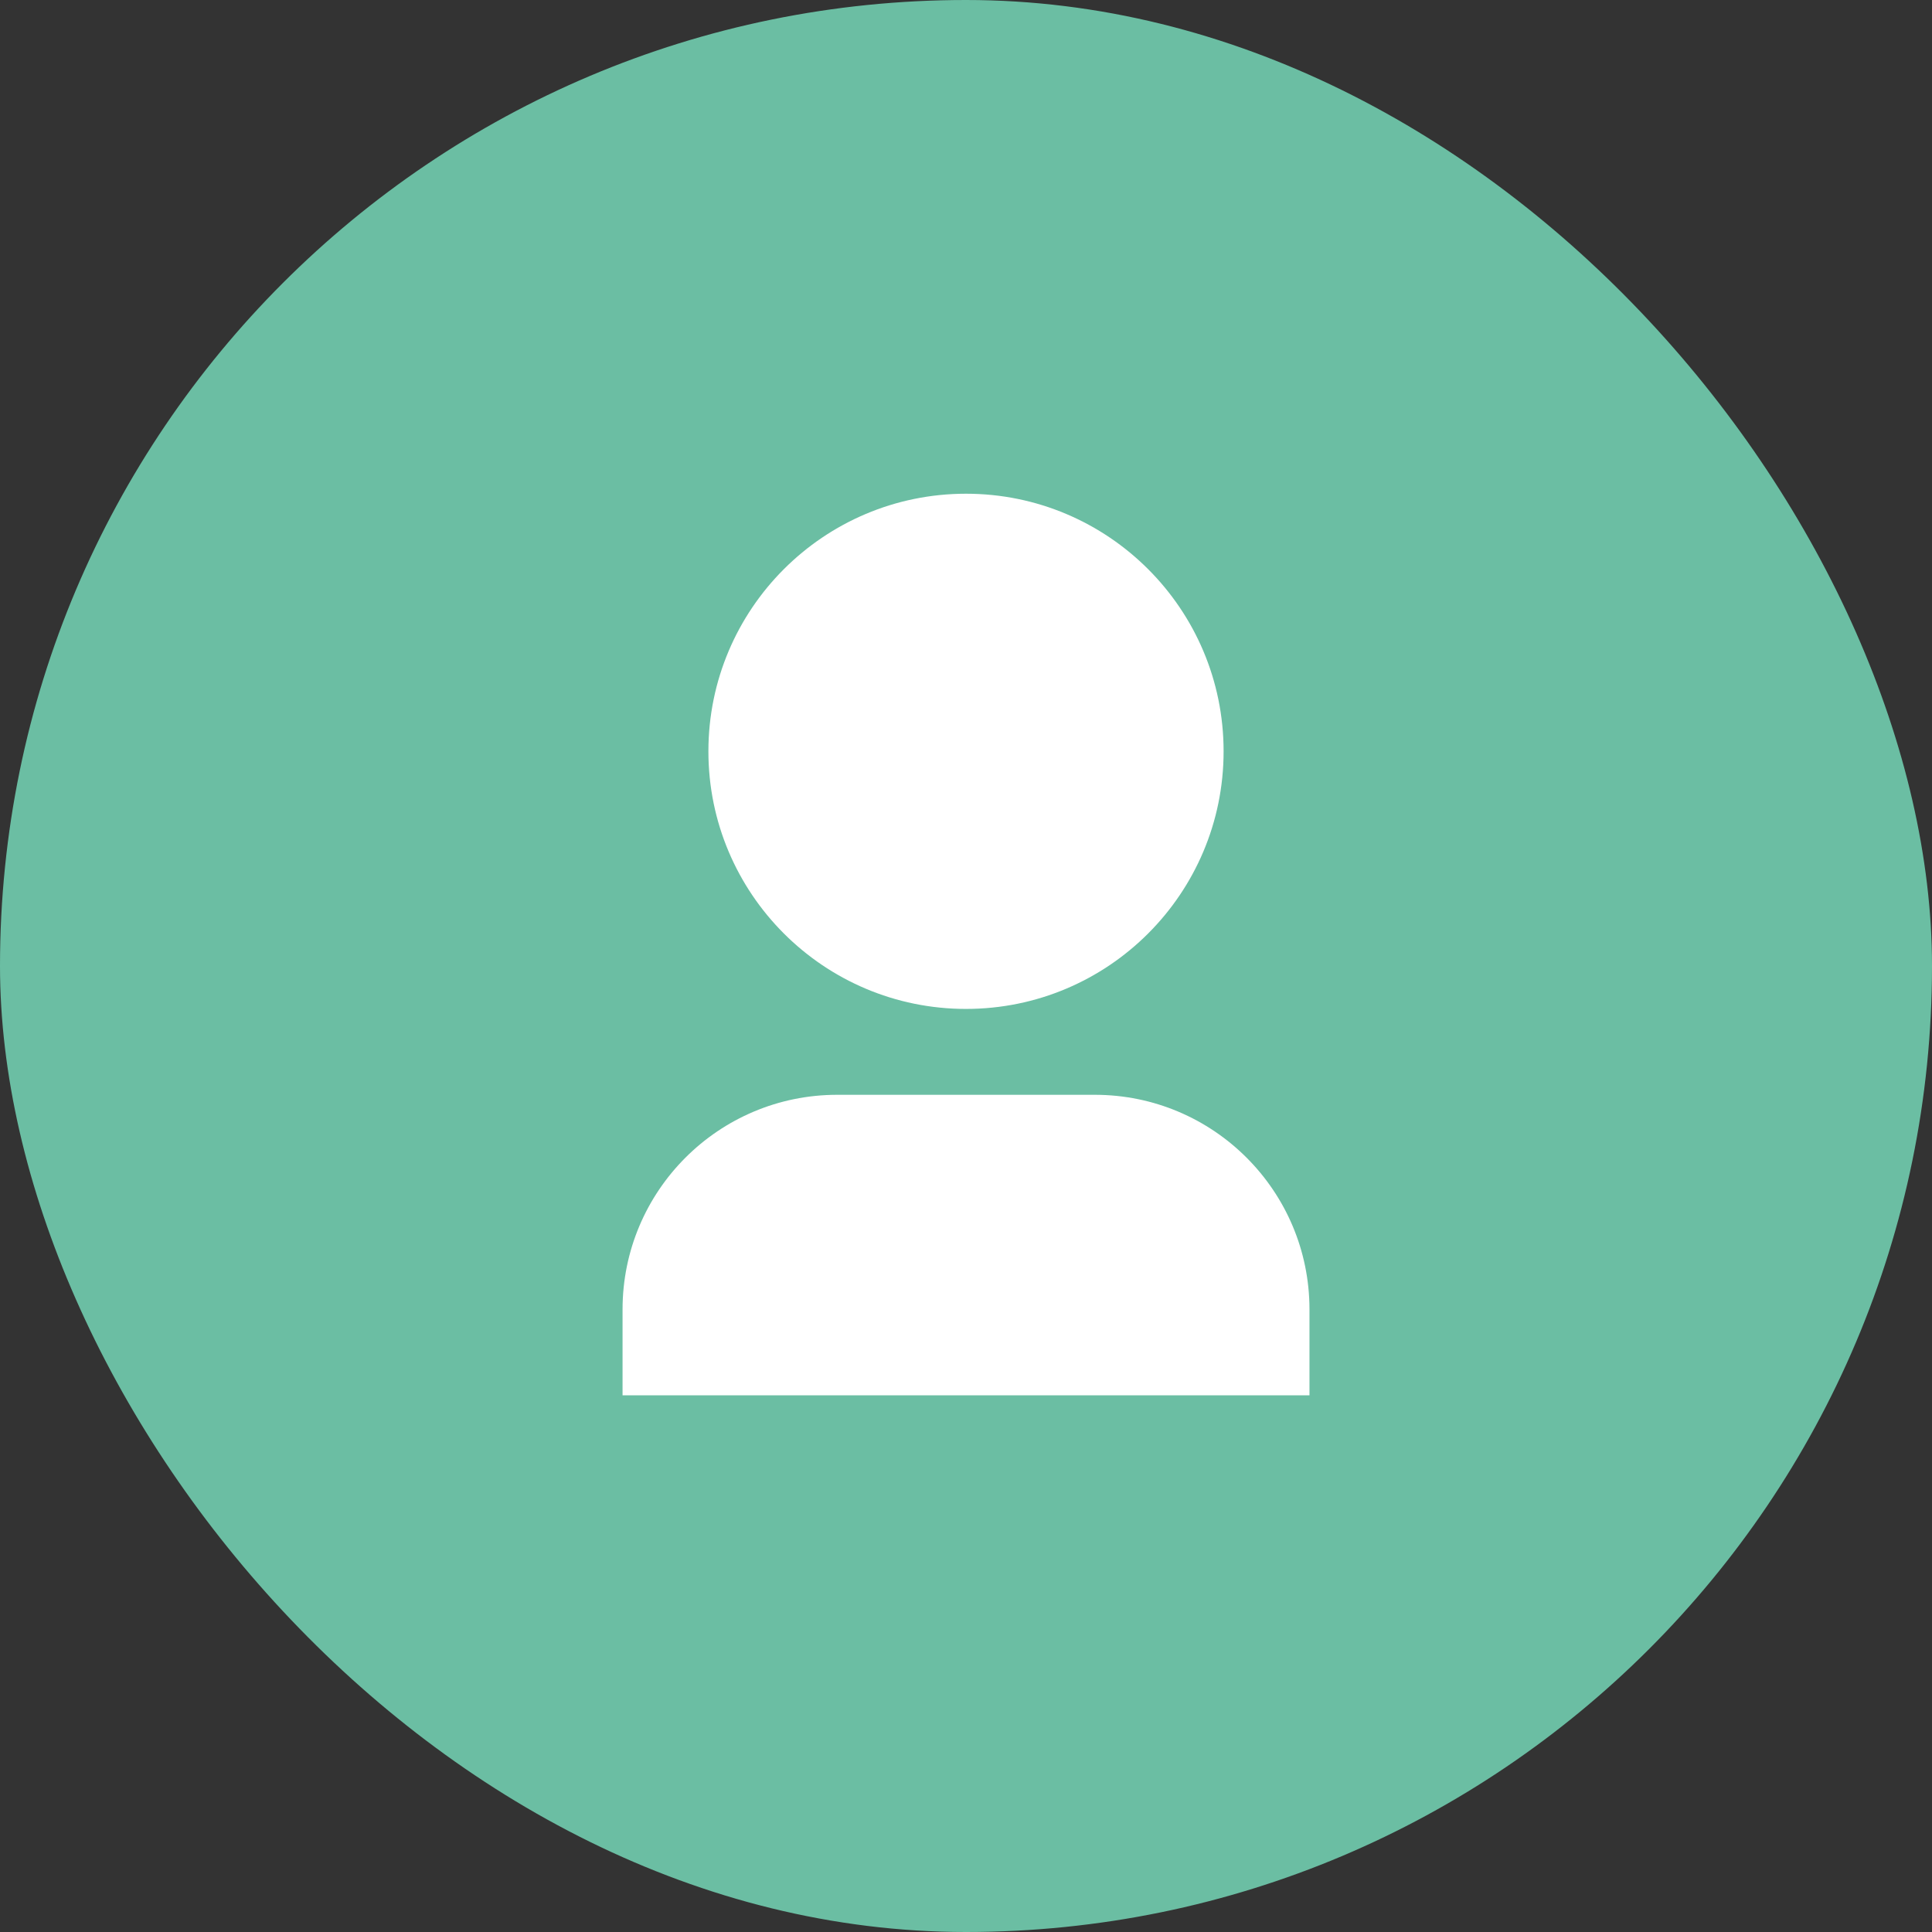 <svg width="60" height="60" viewBox="0 0 60 60" fill="none" xmlns="http://www.w3.org/2000/svg">
<rect x="0" y="0" width="60" height="60" fill="#333333" stroke="none"/>
<rect width="60" height="60" rx="30" fill="#6BBEA3"/>
<path d="M40.667 43.333H19.334V40.667C19.334 36.985 22.318 34 26 34H34C37.682 34 40.667 36.985 40.667 40.667V43.333ZM30 31.333C25.582 31.333 22 27.752 22 23.333C22 18.915 25.582 15.333 30 15.333C34.418 15.333 38 18.915 38 23.333C38 27.752 34.418 31.333 30 31.333Z" fill="white"/>
</svg>
